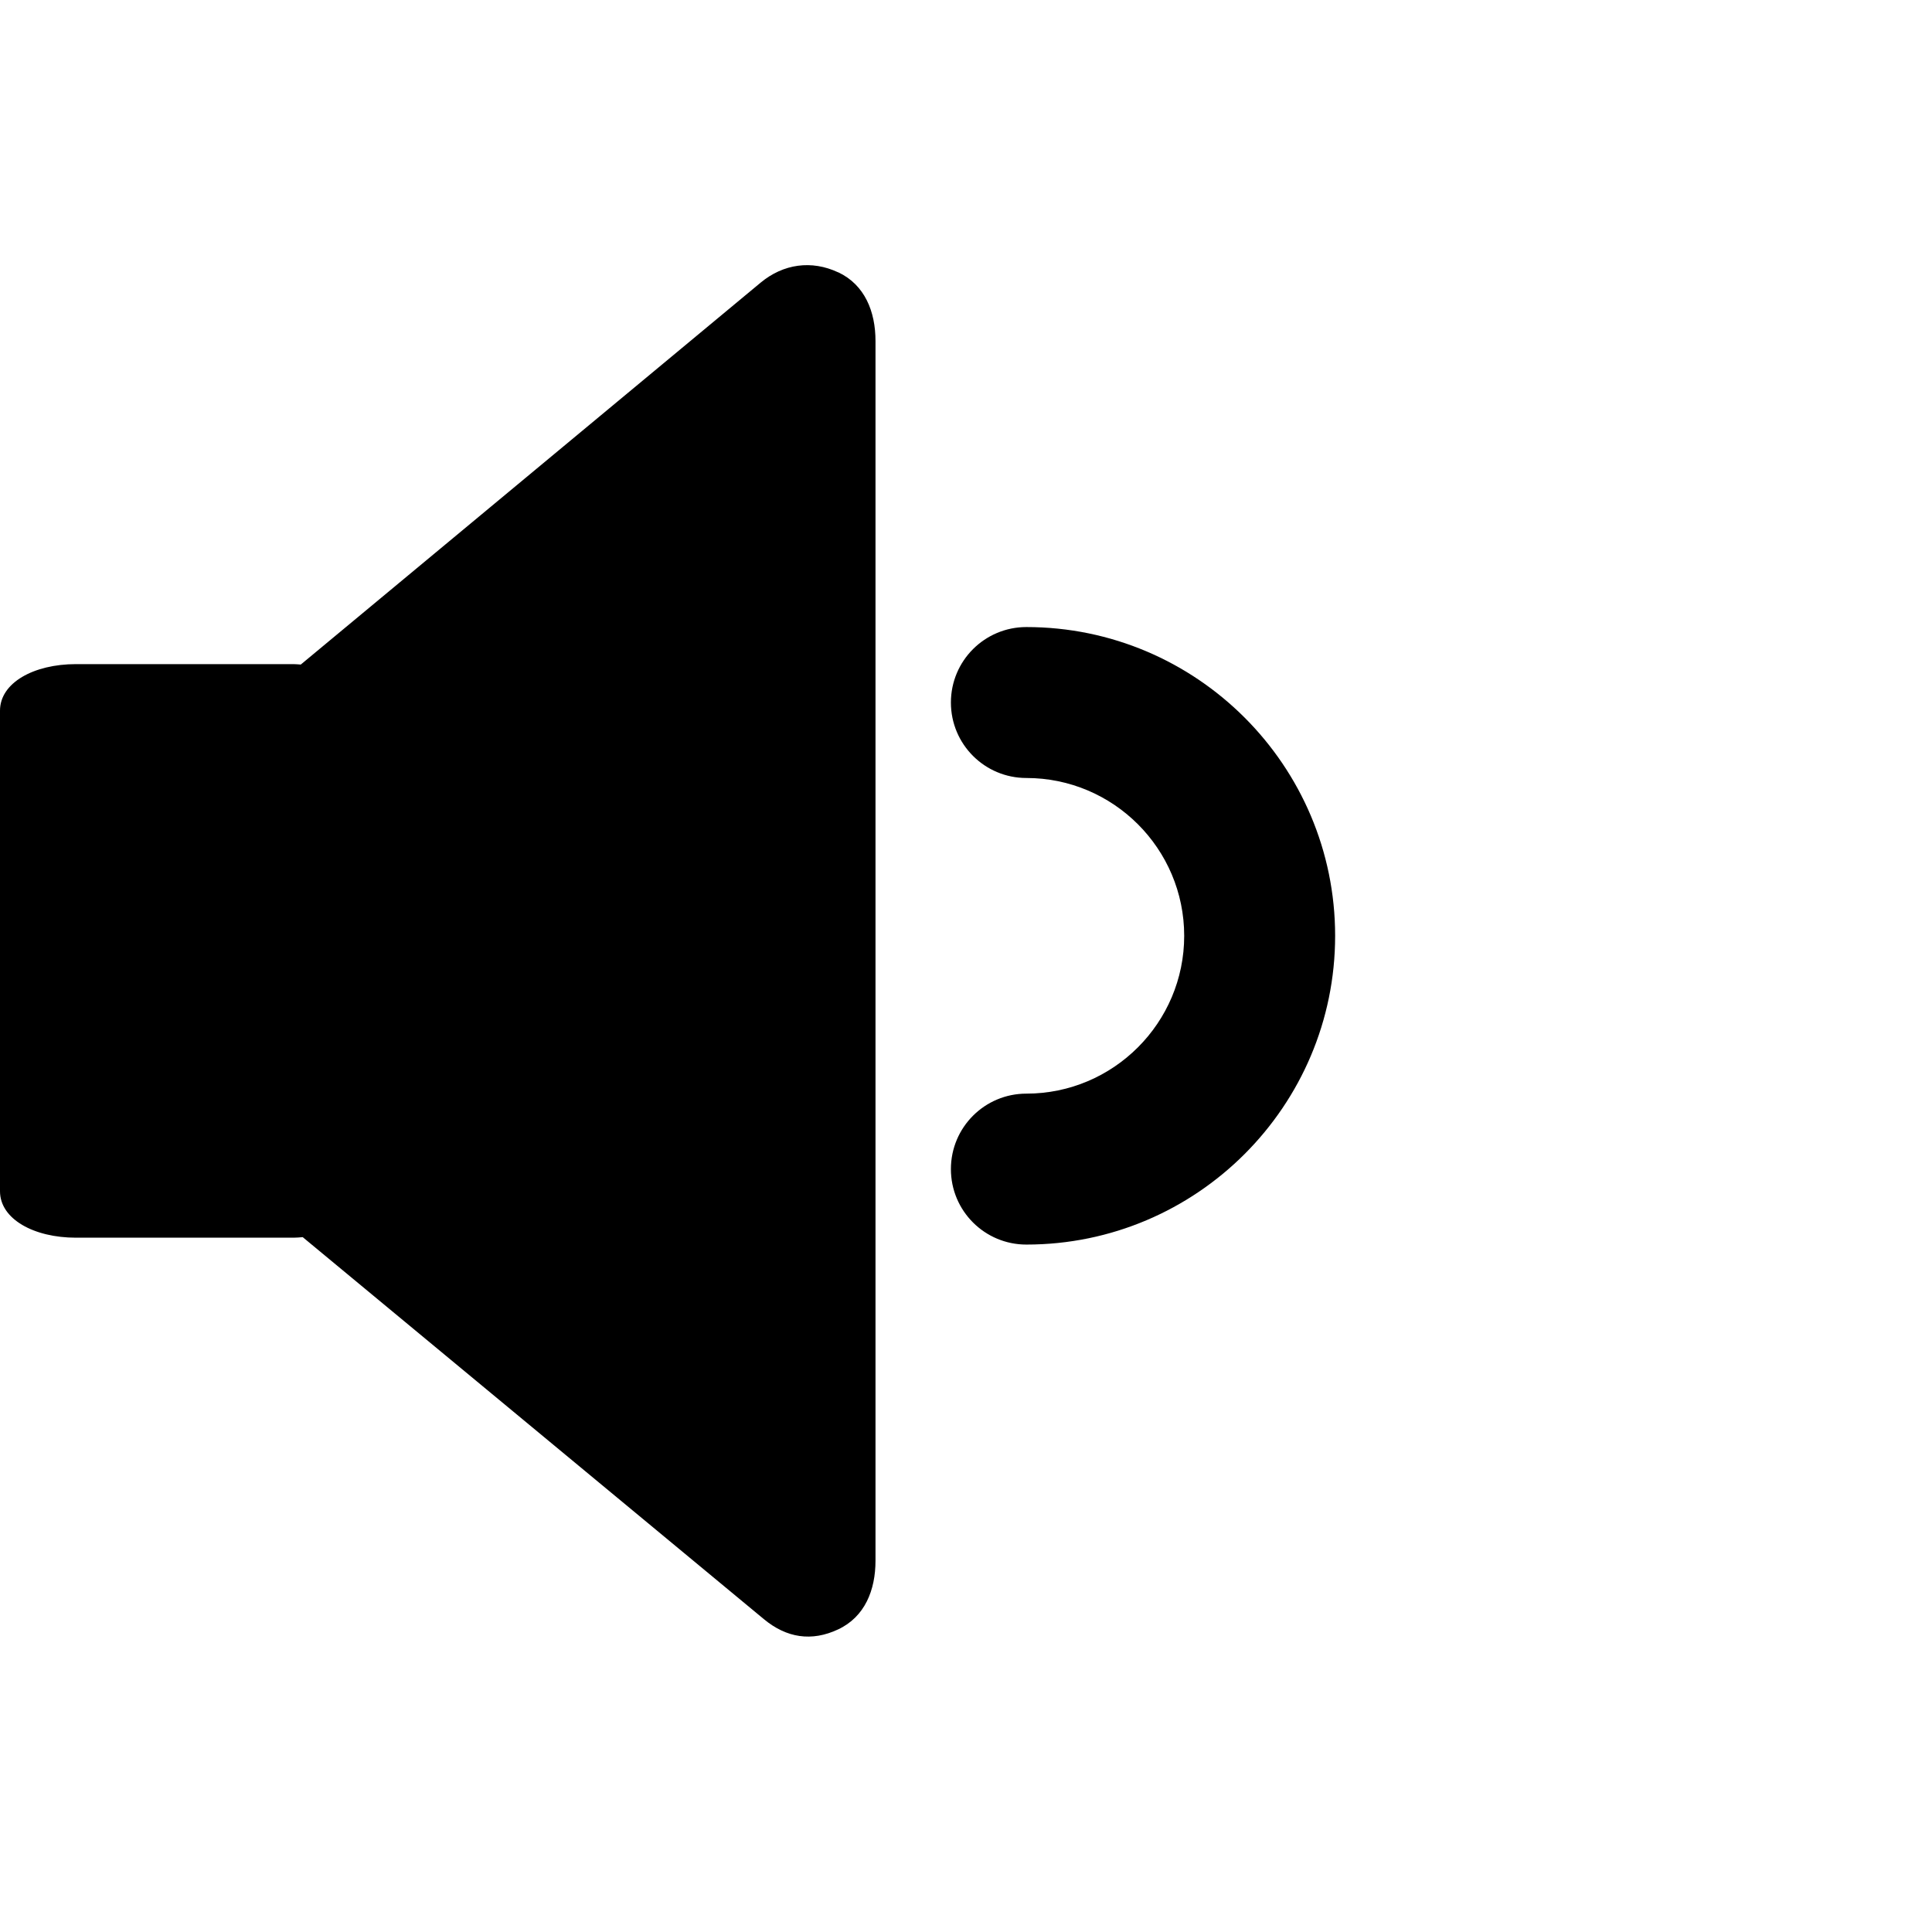<!-- Generated by IcoMoon.io -->
<svg version="1.1" xmlns="http://www.w3.org/2000/svg" width="32" height="32" viewBox="0 0 32 32">
<title>volume-down</title>
<path d="M13.883 4.511c-0.441-0.207-0.909-0.141-1.284 0.17l-7.617 6.326c-0.040-0.002-0.077-0.007-0.118-0.007h-3.607c-0.695 0-1.257 0.307-1.257 0.771v7.959c0 0.463 0.563 0.77 1.257 0.77h3.608c0.052 0 0.099-0.005 0.149-0.009l7.638 6.327c0.375 0.311 0.791 0.377 1.232 0.169s0.617-0.65 0.617-1.137v-20.202c0-0.487-0.177-0.93-0.617-1.138zM17 10.386c-0.691 0-1.25 0.559-1.25 1.25s0.559 1.25 1.25 1.25c1.442 0 2.614 1.173 2.614 2.614s-1.173 2.614-2.614 2.614c-0.691 0-1.25 0.559-1.25 1.25s0.559 1.25 1.25 1.25c2.82 0 5.114-2.294 5.114-5.114s-2.294-5.114-5.114-5.114z"></path>
</svg>
